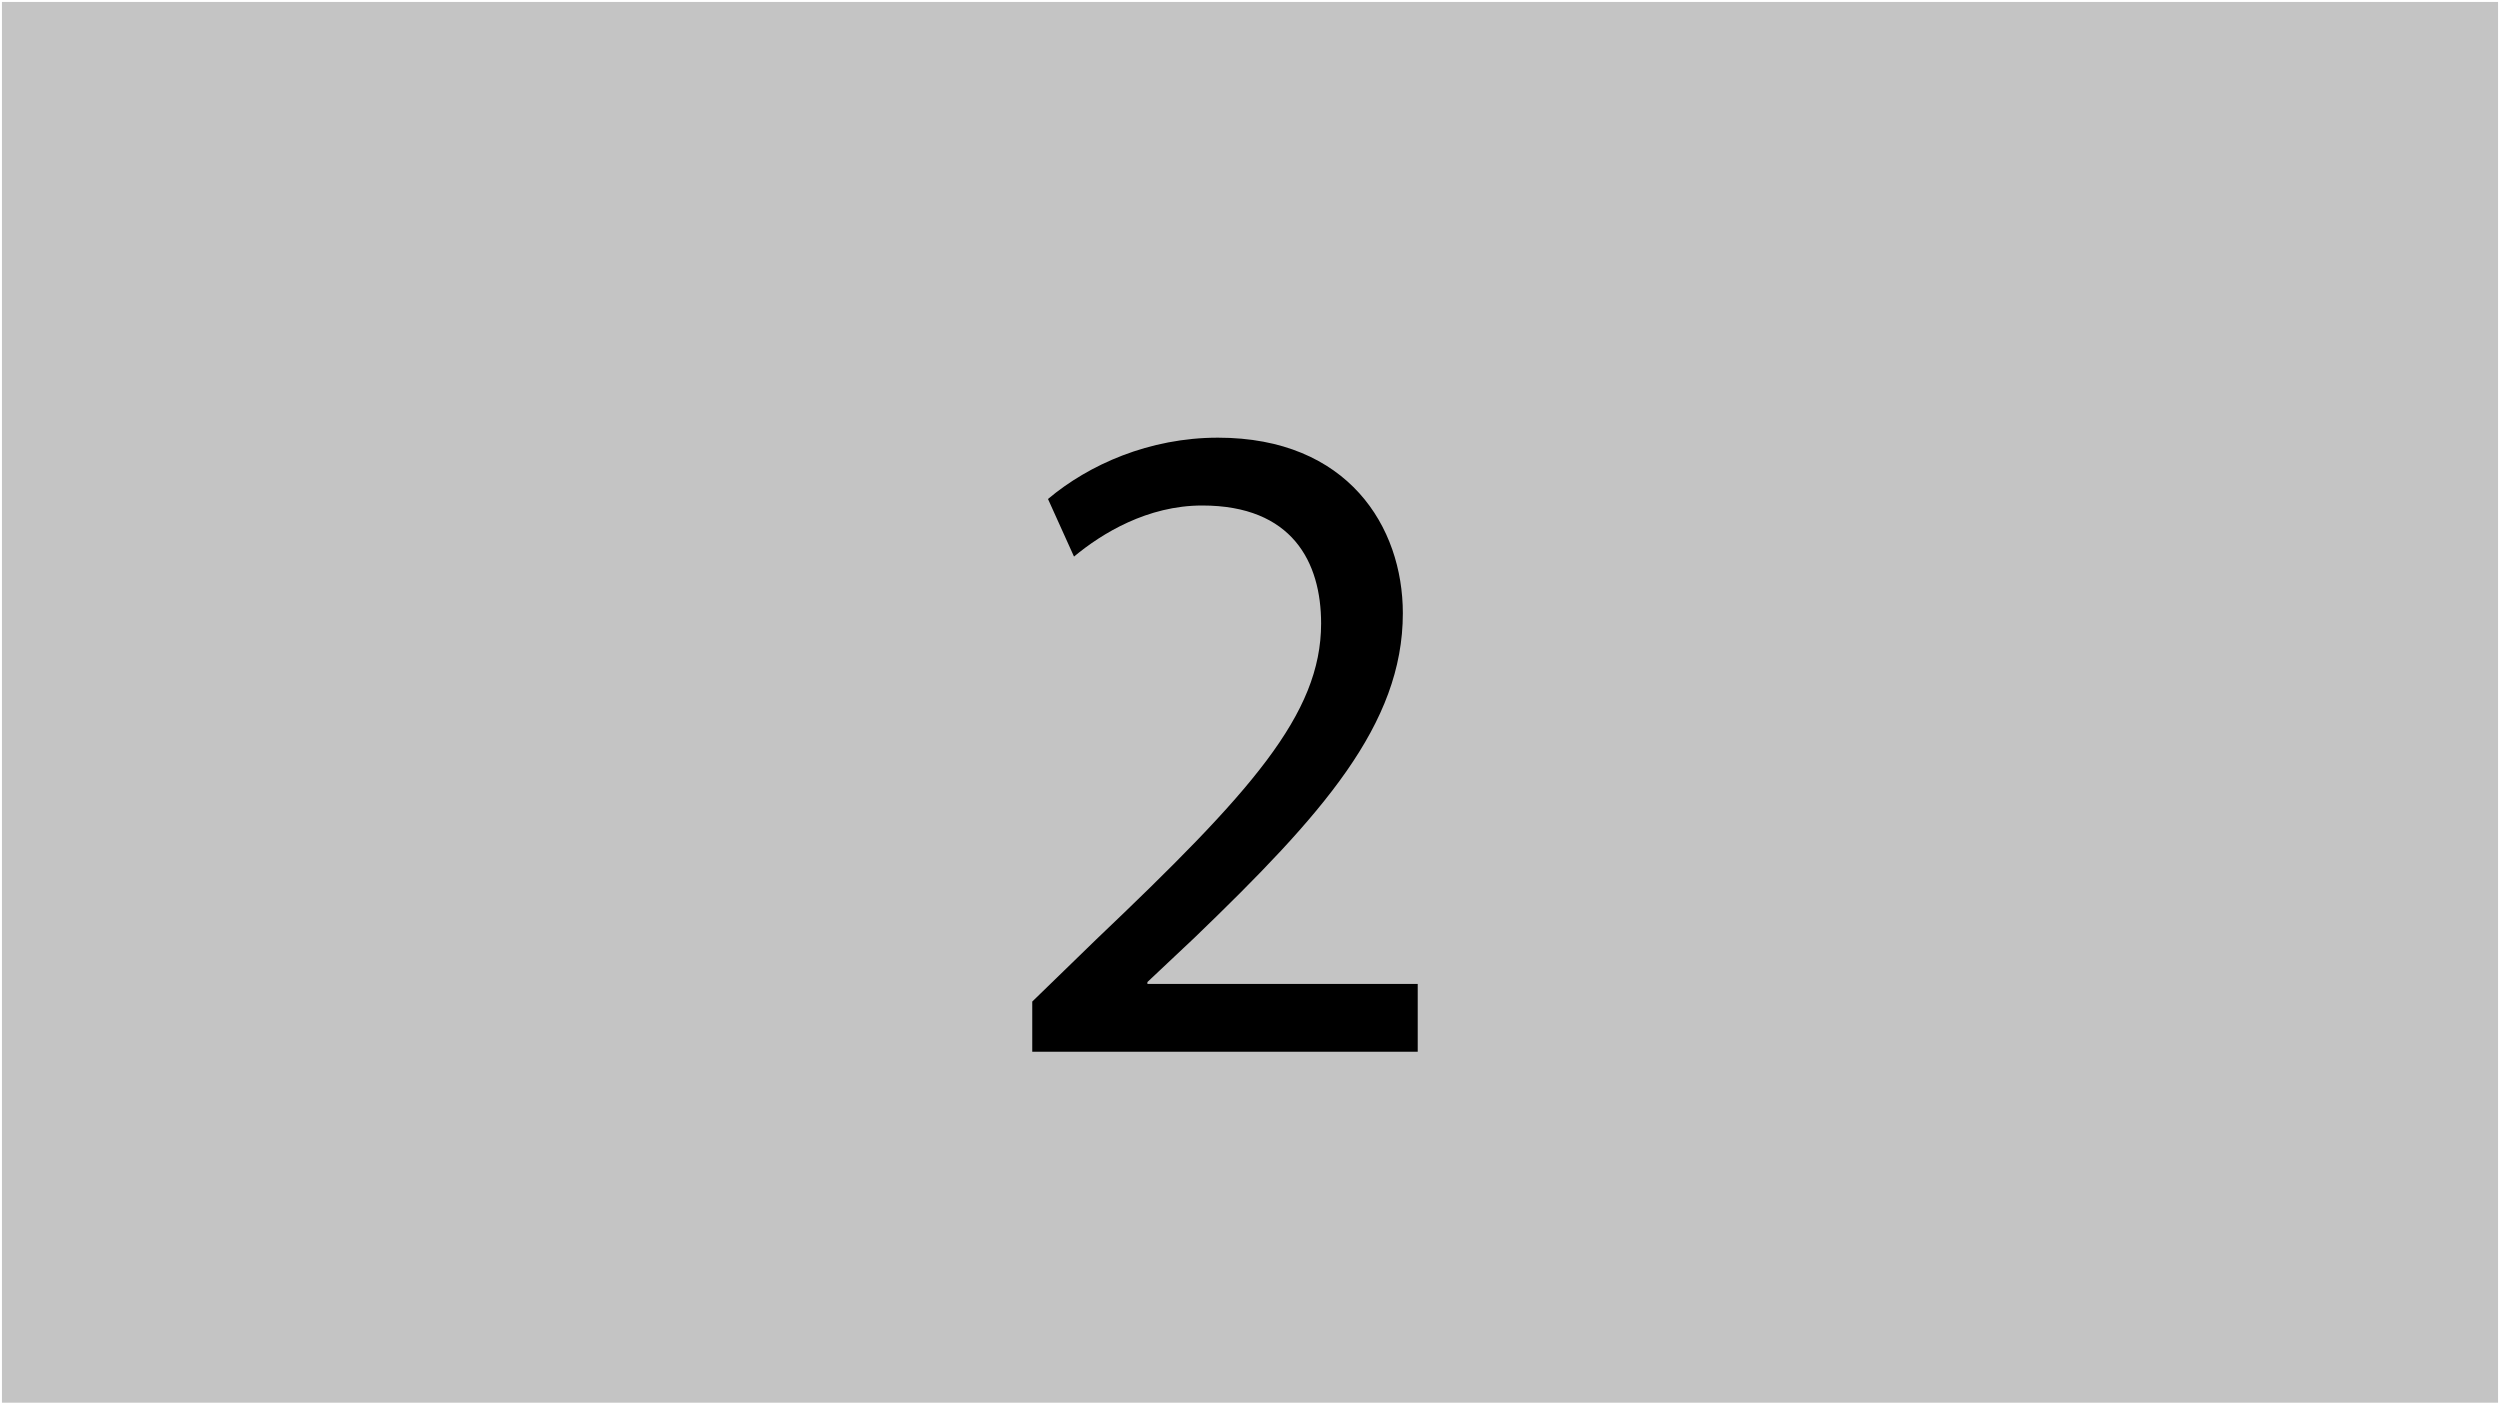 <?xml version="1.0" encoding="UTF-8"?>
<svg xmlns="http://www.w3.org/2000/svg" viewBox="0 0 640.2 359.7">
  <defs>
    <style>
      .cls-1 {
        fill: #c4c4c4;
      }
    </style>
  </defs>
  <g id="Layer_2" data-name="Layer 2">
    <rect class="cls-1" x=".5" y=".5" width="639.2" height="358.7"/>
  </g>
  <g id="Layer_3_copy" data-name="Layer 3 copy">
    <path d="m264.34,269.32v-12.84l16.41-15.94c39.49-37.58,57.56-57.56,57.56-80.88,0-15.7-7.37-30.21-30.45-30.21-14.03,0-25.69,7.14-32.83,13.08l-6.66-14.75c10.47-8.8,25.93-15.7,43.53-15.7,33.3,0,47.34,22.84,47.34,44.96,0,28.54-20.7,51.62-53.28,83.02l-12.13,11.42v.48h69.22v17.36h-98.72Z"/>
  </g>
</svg>